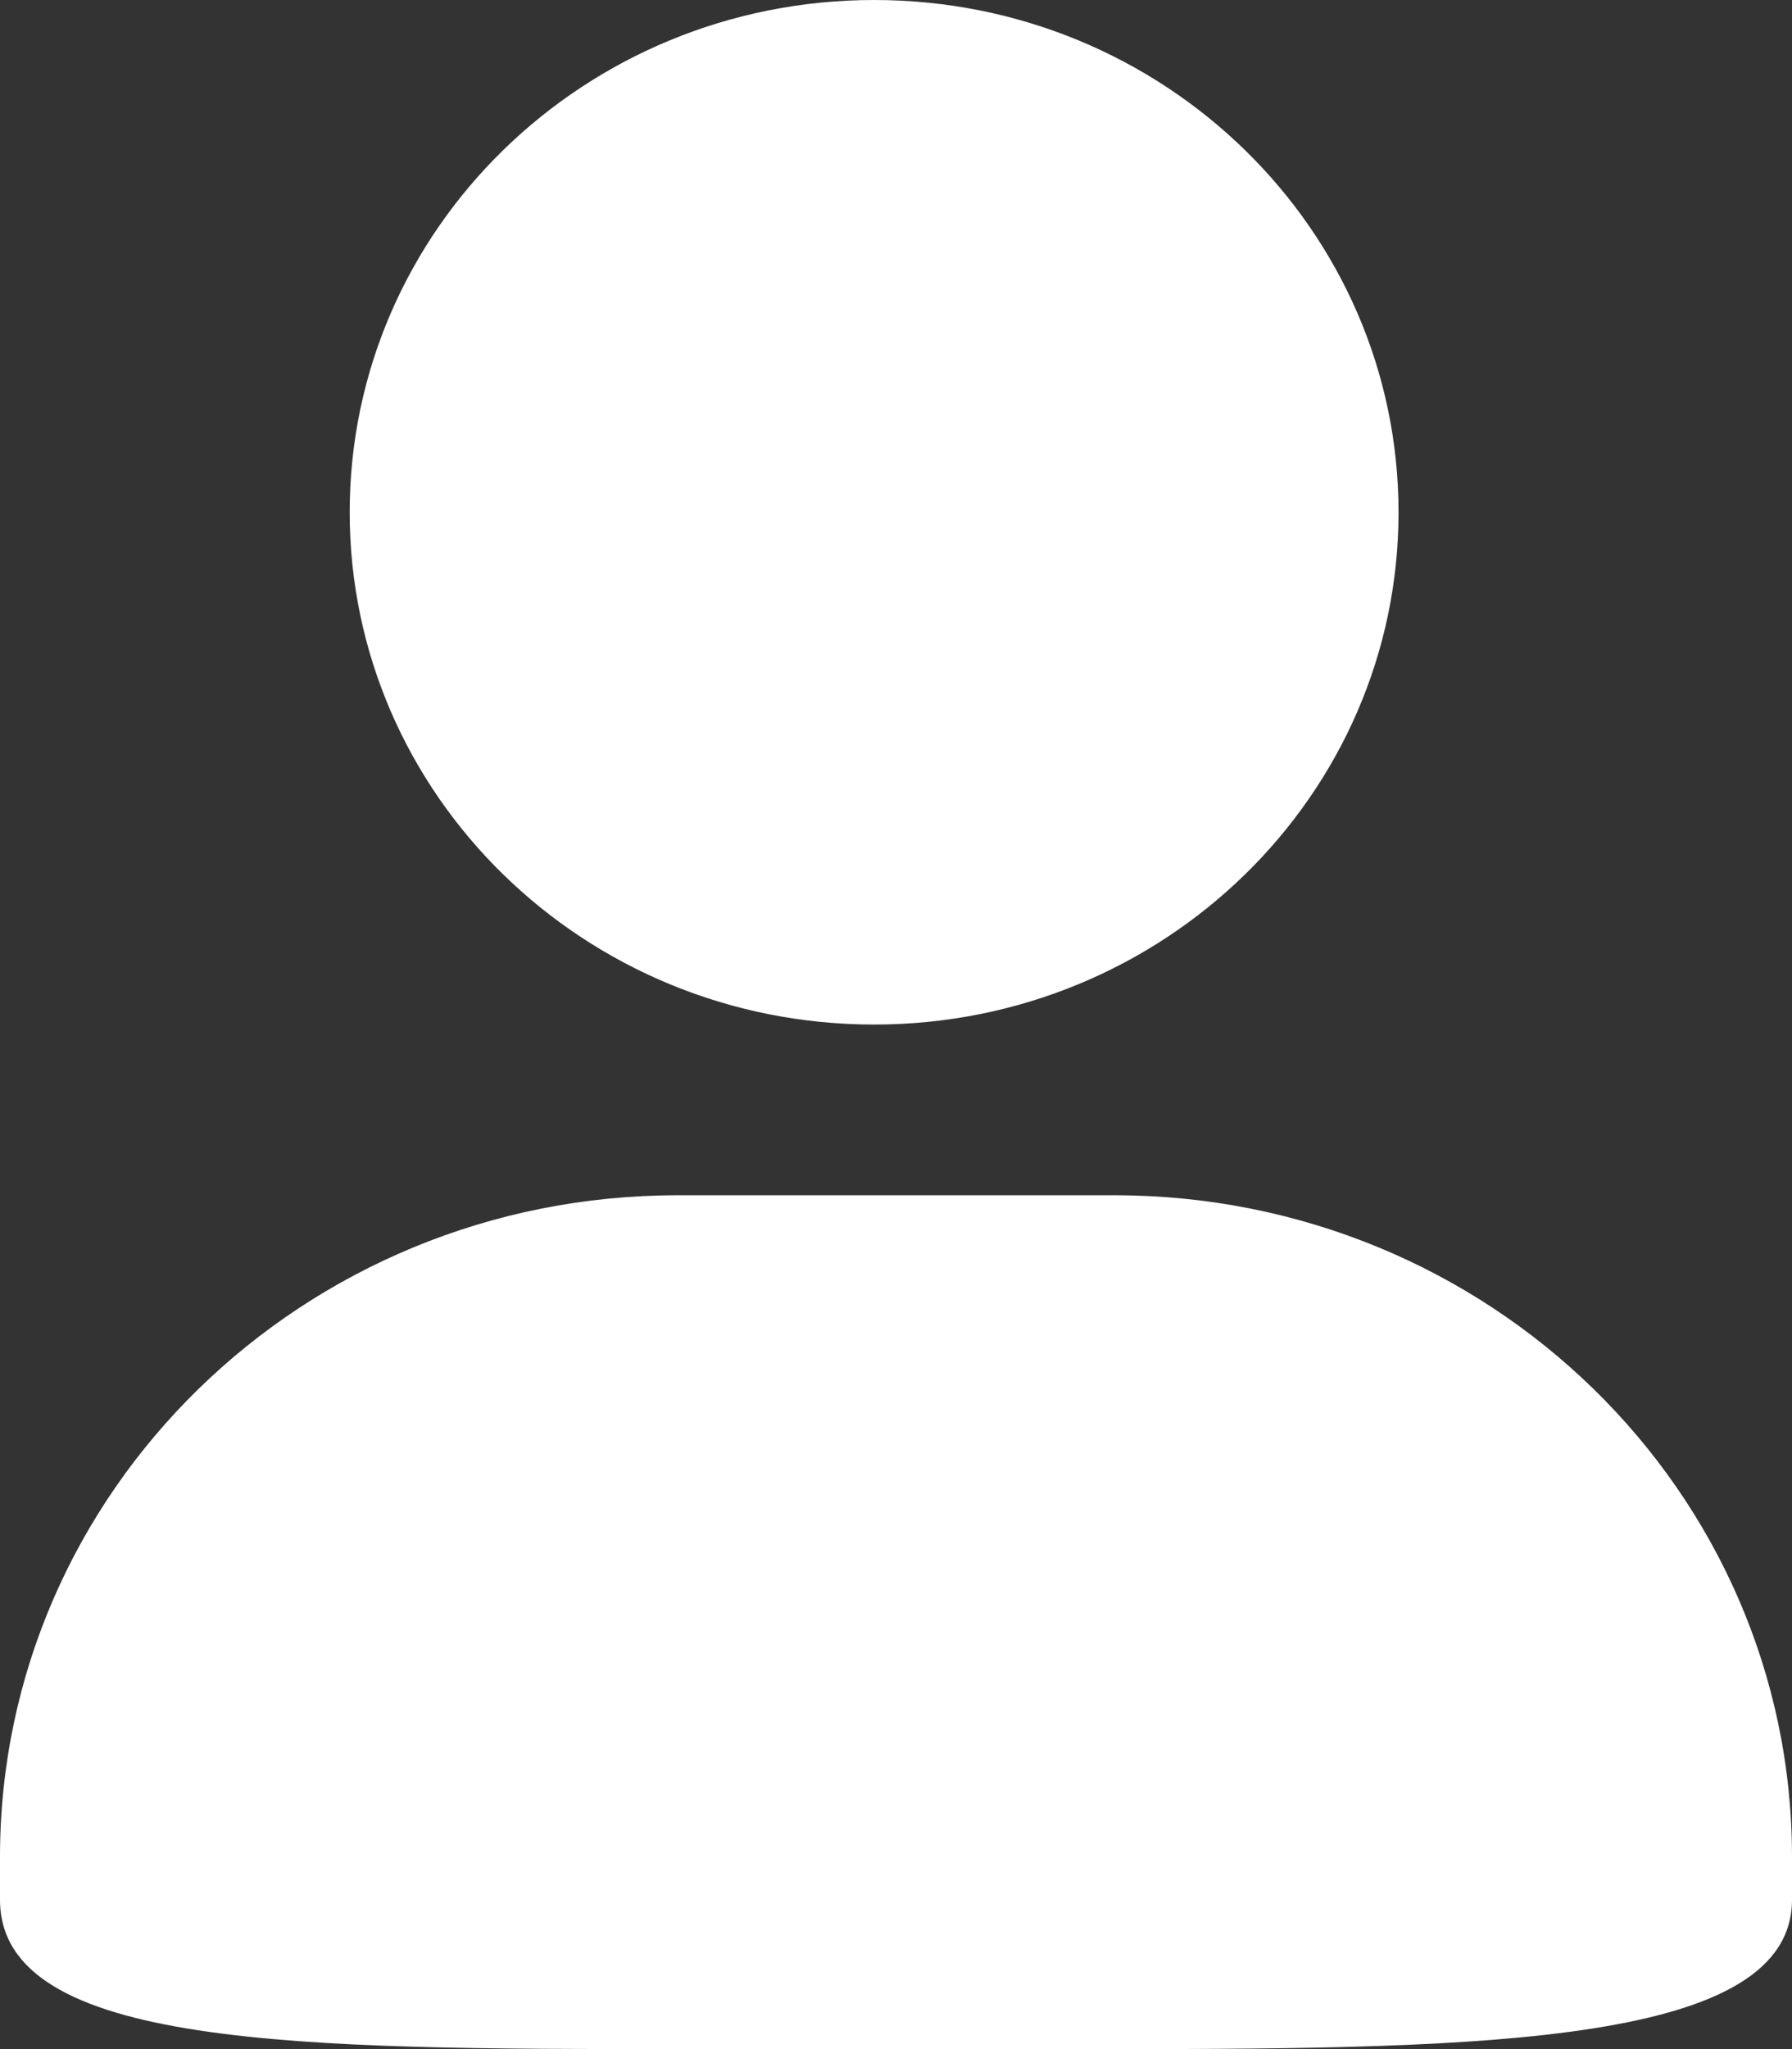 <svg width="14" height="16" viewBox="0 0 14 16" fill="none" xmlns="http://www.w3.org/2000/svg">
<rect x="0" y="0" width="14" height="16" fill="#333333" stroke="none"/>
<path d="M6.829 0C9.092 0 10.926 1.791 10.926 4C10.926 6.209 9.092 8 6.829 8C4.566 8 2.732 6.209 2.732 4C2.732 1.79 4.567 0 6.829 0ZM6.829 0C9.092 0 10.926 1.791 10.926 4C10.926 6.209 9.092 8 6.829 8C4.566 8 2.732 6.209 2.732 4C2.732 1.79 4.567 0 6.829 0ZM5.292 9.333H8.708C11.631 9.333 14 11.646 14 14.5V14.833C14 15.957 11.63 16 8.708 16H5.292C2.369 16 0 15.998 0 14.833V14.5C0 11.646 2.369 9.333 5.292 9.333Z" fill="white"/>
</svg>
